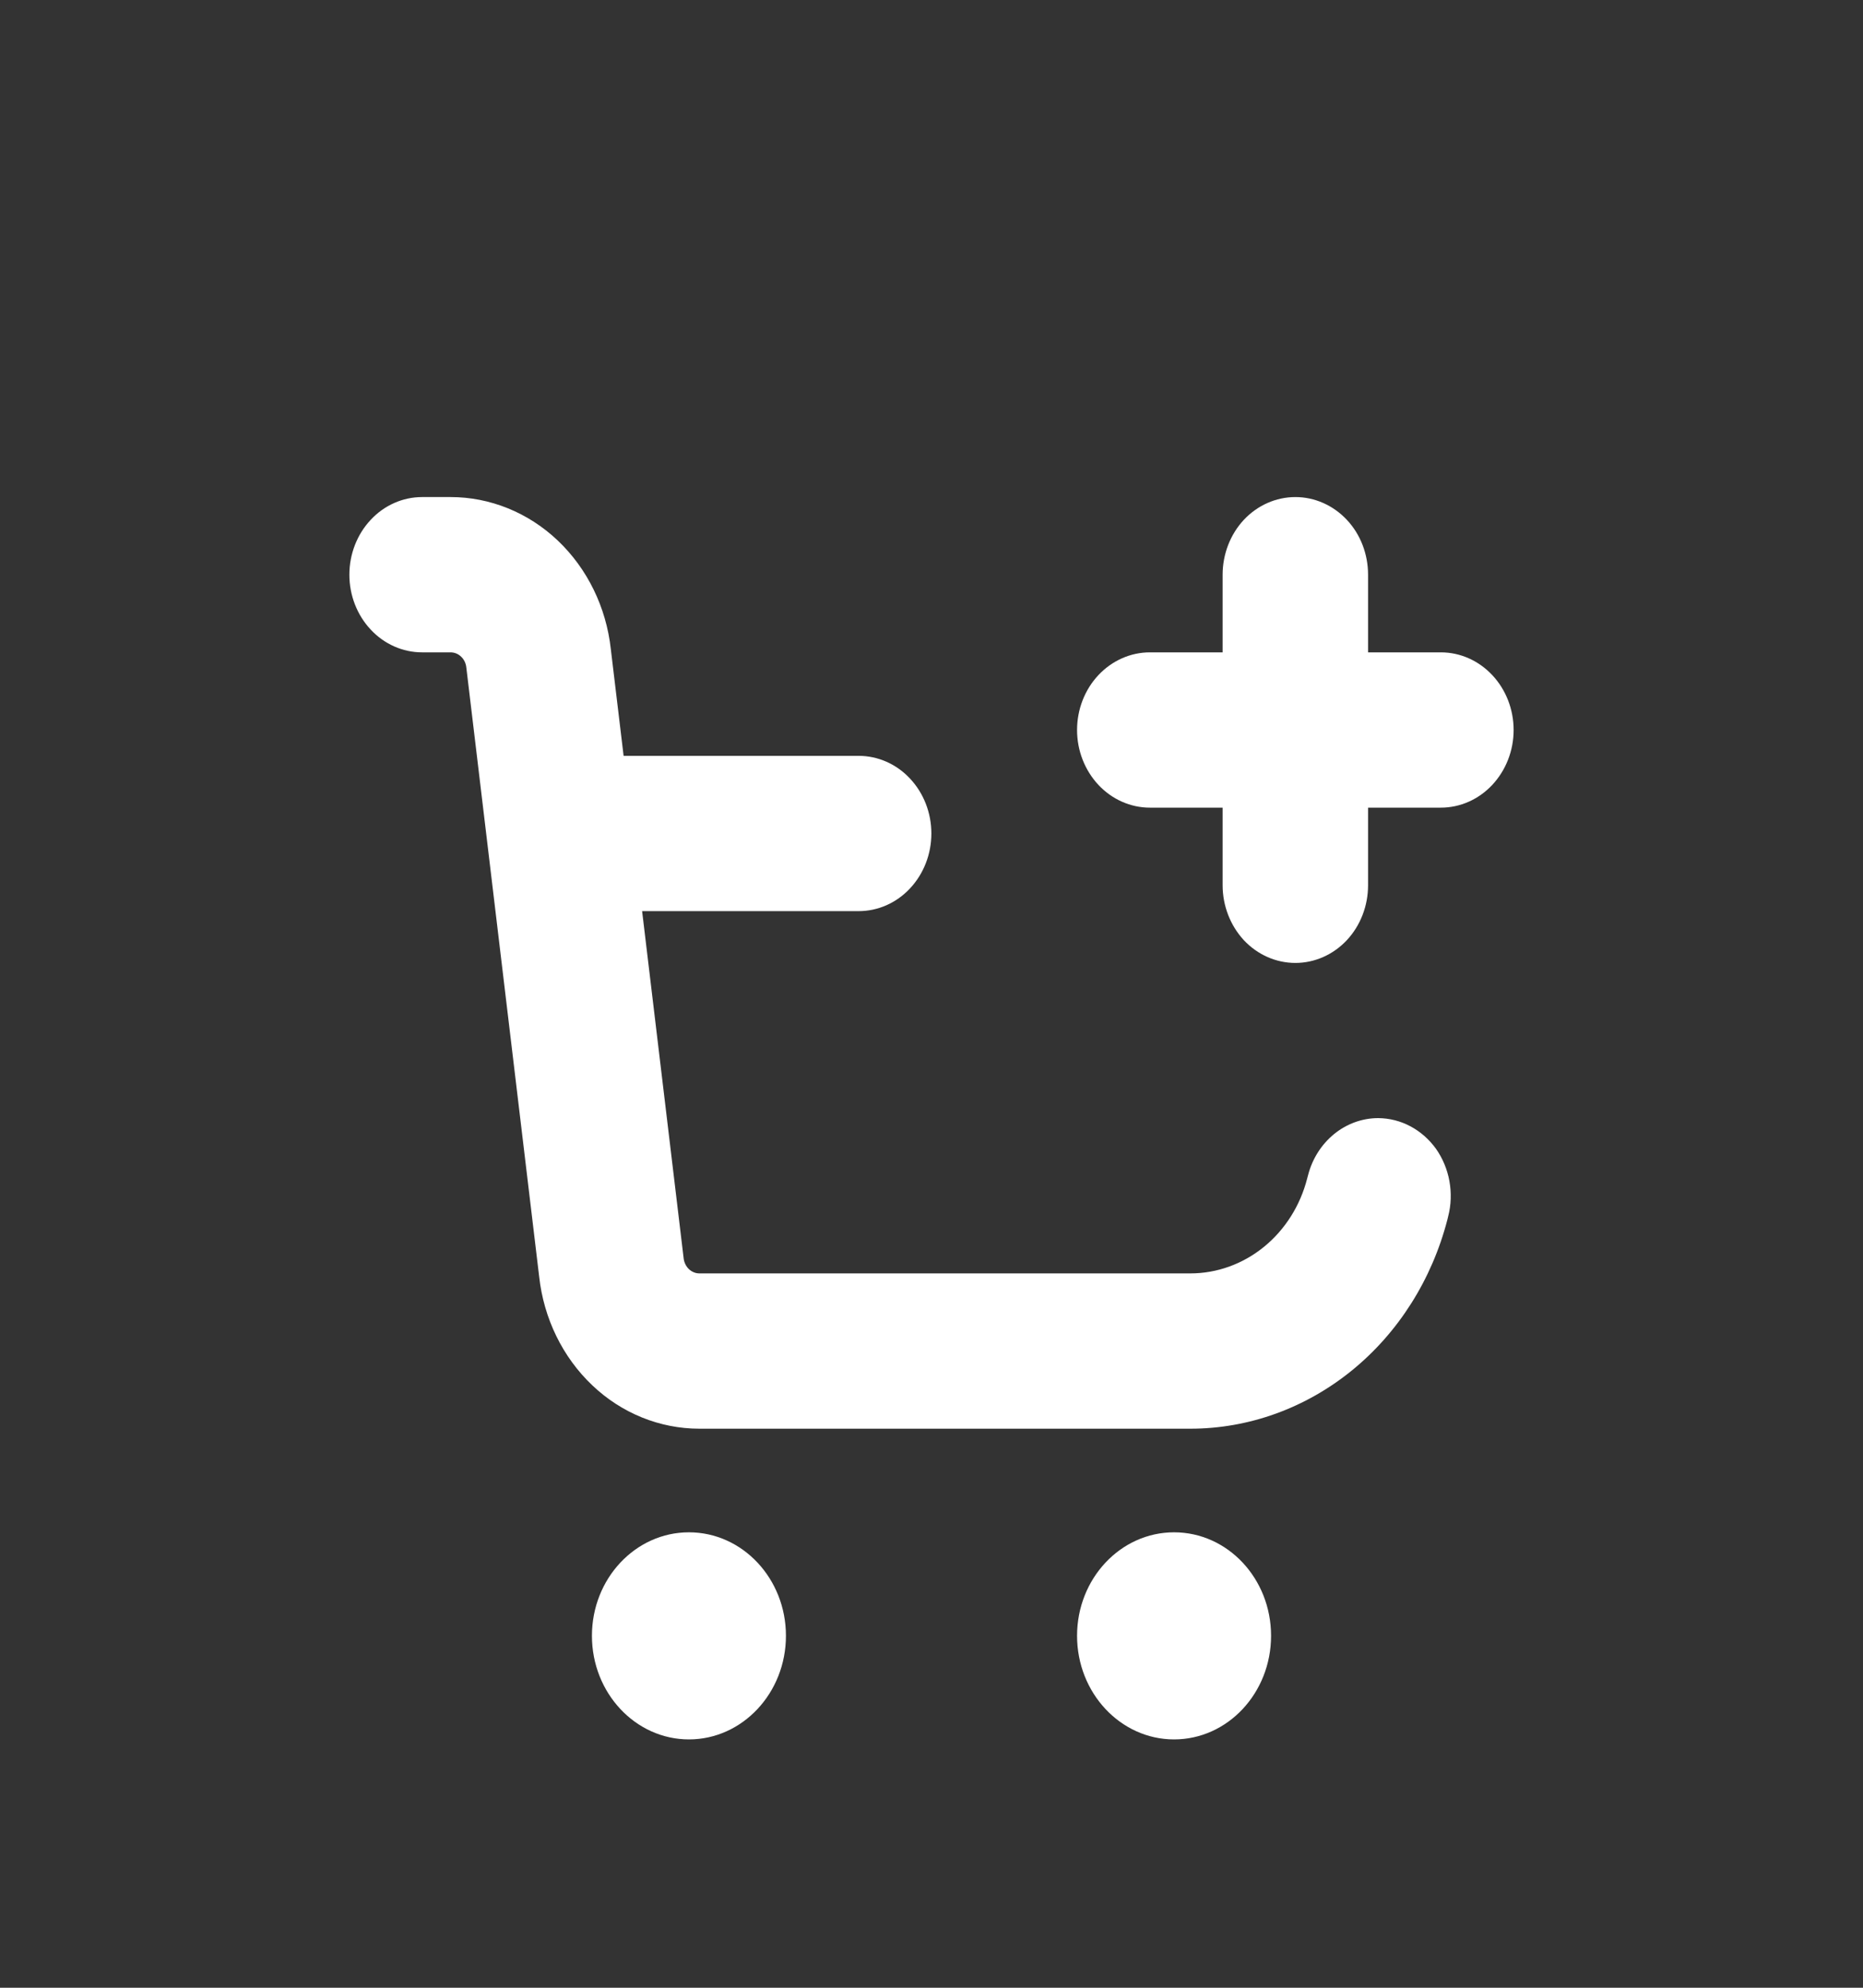 <svg width="15" height="16" viewBox="0 0 15 16" fill="none" xmlns="http://www.w3.org/2000/svg">
<rect x="0" y="0" width="15" height="16" fill="#333333" stroke="none"/>
<path d="M5.547 14.001C5.978 14.001 6.328 13.627 6.328 13.167C6.328 12.707 5.978 12.334 5.547 12.334C5.116 12.334 4.766 12.707 4.766 13.167C4.766 13.627 5.116 14.001 5.547 14.001Z" fill="white"/>
<path d="M9.453 14.001C9.885 14.001 10.234 13.627 10.234 13.167C10.234 12.707 9.885 12.334 9.453 12.334C9.022 12.334 8.672 12.707 8.672 13.167C8.672 13.627 9.022 14.001 9.453 14.001Z" fill="white"/>
<path d="M10.525 9.485C10.469 9.705 10.346 9.899 10.176 10.037C10.006 10.175 9.798 10.25 9.584 10.25H5.631C5.599 10.25 5.569 10.237 5.545 10.214C5.522 10.191 5.507 10.159 5.504 10.125L5.17 7.334H6.913C7.069 7.334 7.218 7.268 7.327 7.151C7.437 7.034 7.499 6.875 7.499 6.709C7.499 6.543 7.437 6.384 7.327 6.267C7.218 6.15 7.069 6.084 6.913 6.084H5.021L4.918 5.225C4.881 4.888 4.729 4.577 4.491 4.351C4.254 4.126 3.946 4.001 3.628 4.001H3.399C3.243 4.001 3.094 4.067 2.985 4.184C2.875 4.301 2.813 4.46 2.813 4.626C2.813 4.792 2.875 4.951 2.985 5.068C3.094 5.185 3.243 5.251 3.399 5.251H3.628C3.66 5.251 3.691 5.264 3.714 5.287C3.738 5.31 3.752 5.342 3.755 5.376L4.341 10.275C4.378 10.613 4.53 10.924 4.768 11.15C5.005 11.376 5.313 11.5 5.631 11.5H9.584C10.054 11.5 10.511 11.335 10.885 11.031C11.259 10.727 11.529 10.3 11.654 9.816L11.66 9.791C11.684 9.699 11.687 9.601 11.67 9.507C11.653 9.413 11.616 9.324 11.562 9.247C11.507 9.171 11.437 9.109 11.356 9.066C11.276 9.023 11.187 9.001 11.097 9C10.969 9 10.844 9.045 10.742 9.128C10.64 9.211 10.566 9.327 10.532 9.459L10.525 9.485Z" fill="white"/>
<path d="M11.601 5.251H11.015V4.626C11.015 4.46 10.954 4.301 10.844 4.184C10.734 4.067 10.585 4.001 10.43 4.001C10.274 4.001 10.125 4.067 10.015 4.184C9.906 4.301 9.844 4.46 9.844 4.626V5.251H9.258C9.103 5.251 8.954 5.317 8.844 5.434C8.734 5.551 8.672 5.71 8.672 5.876C8.672 6.042 8.734 6.2 8.844 6.318C8.954 6.435 9.103 6.501 9.258 6.501H9.844V7.126C9.844 7.291 9.906 7.45 10.015 7.568C10.125 7.685 10.274 7.751 10.43 7.751C10.585 7.751 10.734 7.685 10.844 7.568C10.954 7.45 11.015 7.291 11.015 7.126V6.501H11.601C11.757 6.501 11.905 6.435 12.015 6.318C12.125 6.2 12.187 6.042 12.187 5.876C12.187 5.71 12.125 5.551 12.015 5.434C11.905 5.317 11.757 5.251 11.601 5.251Z" fill="white"/>
</svg>
